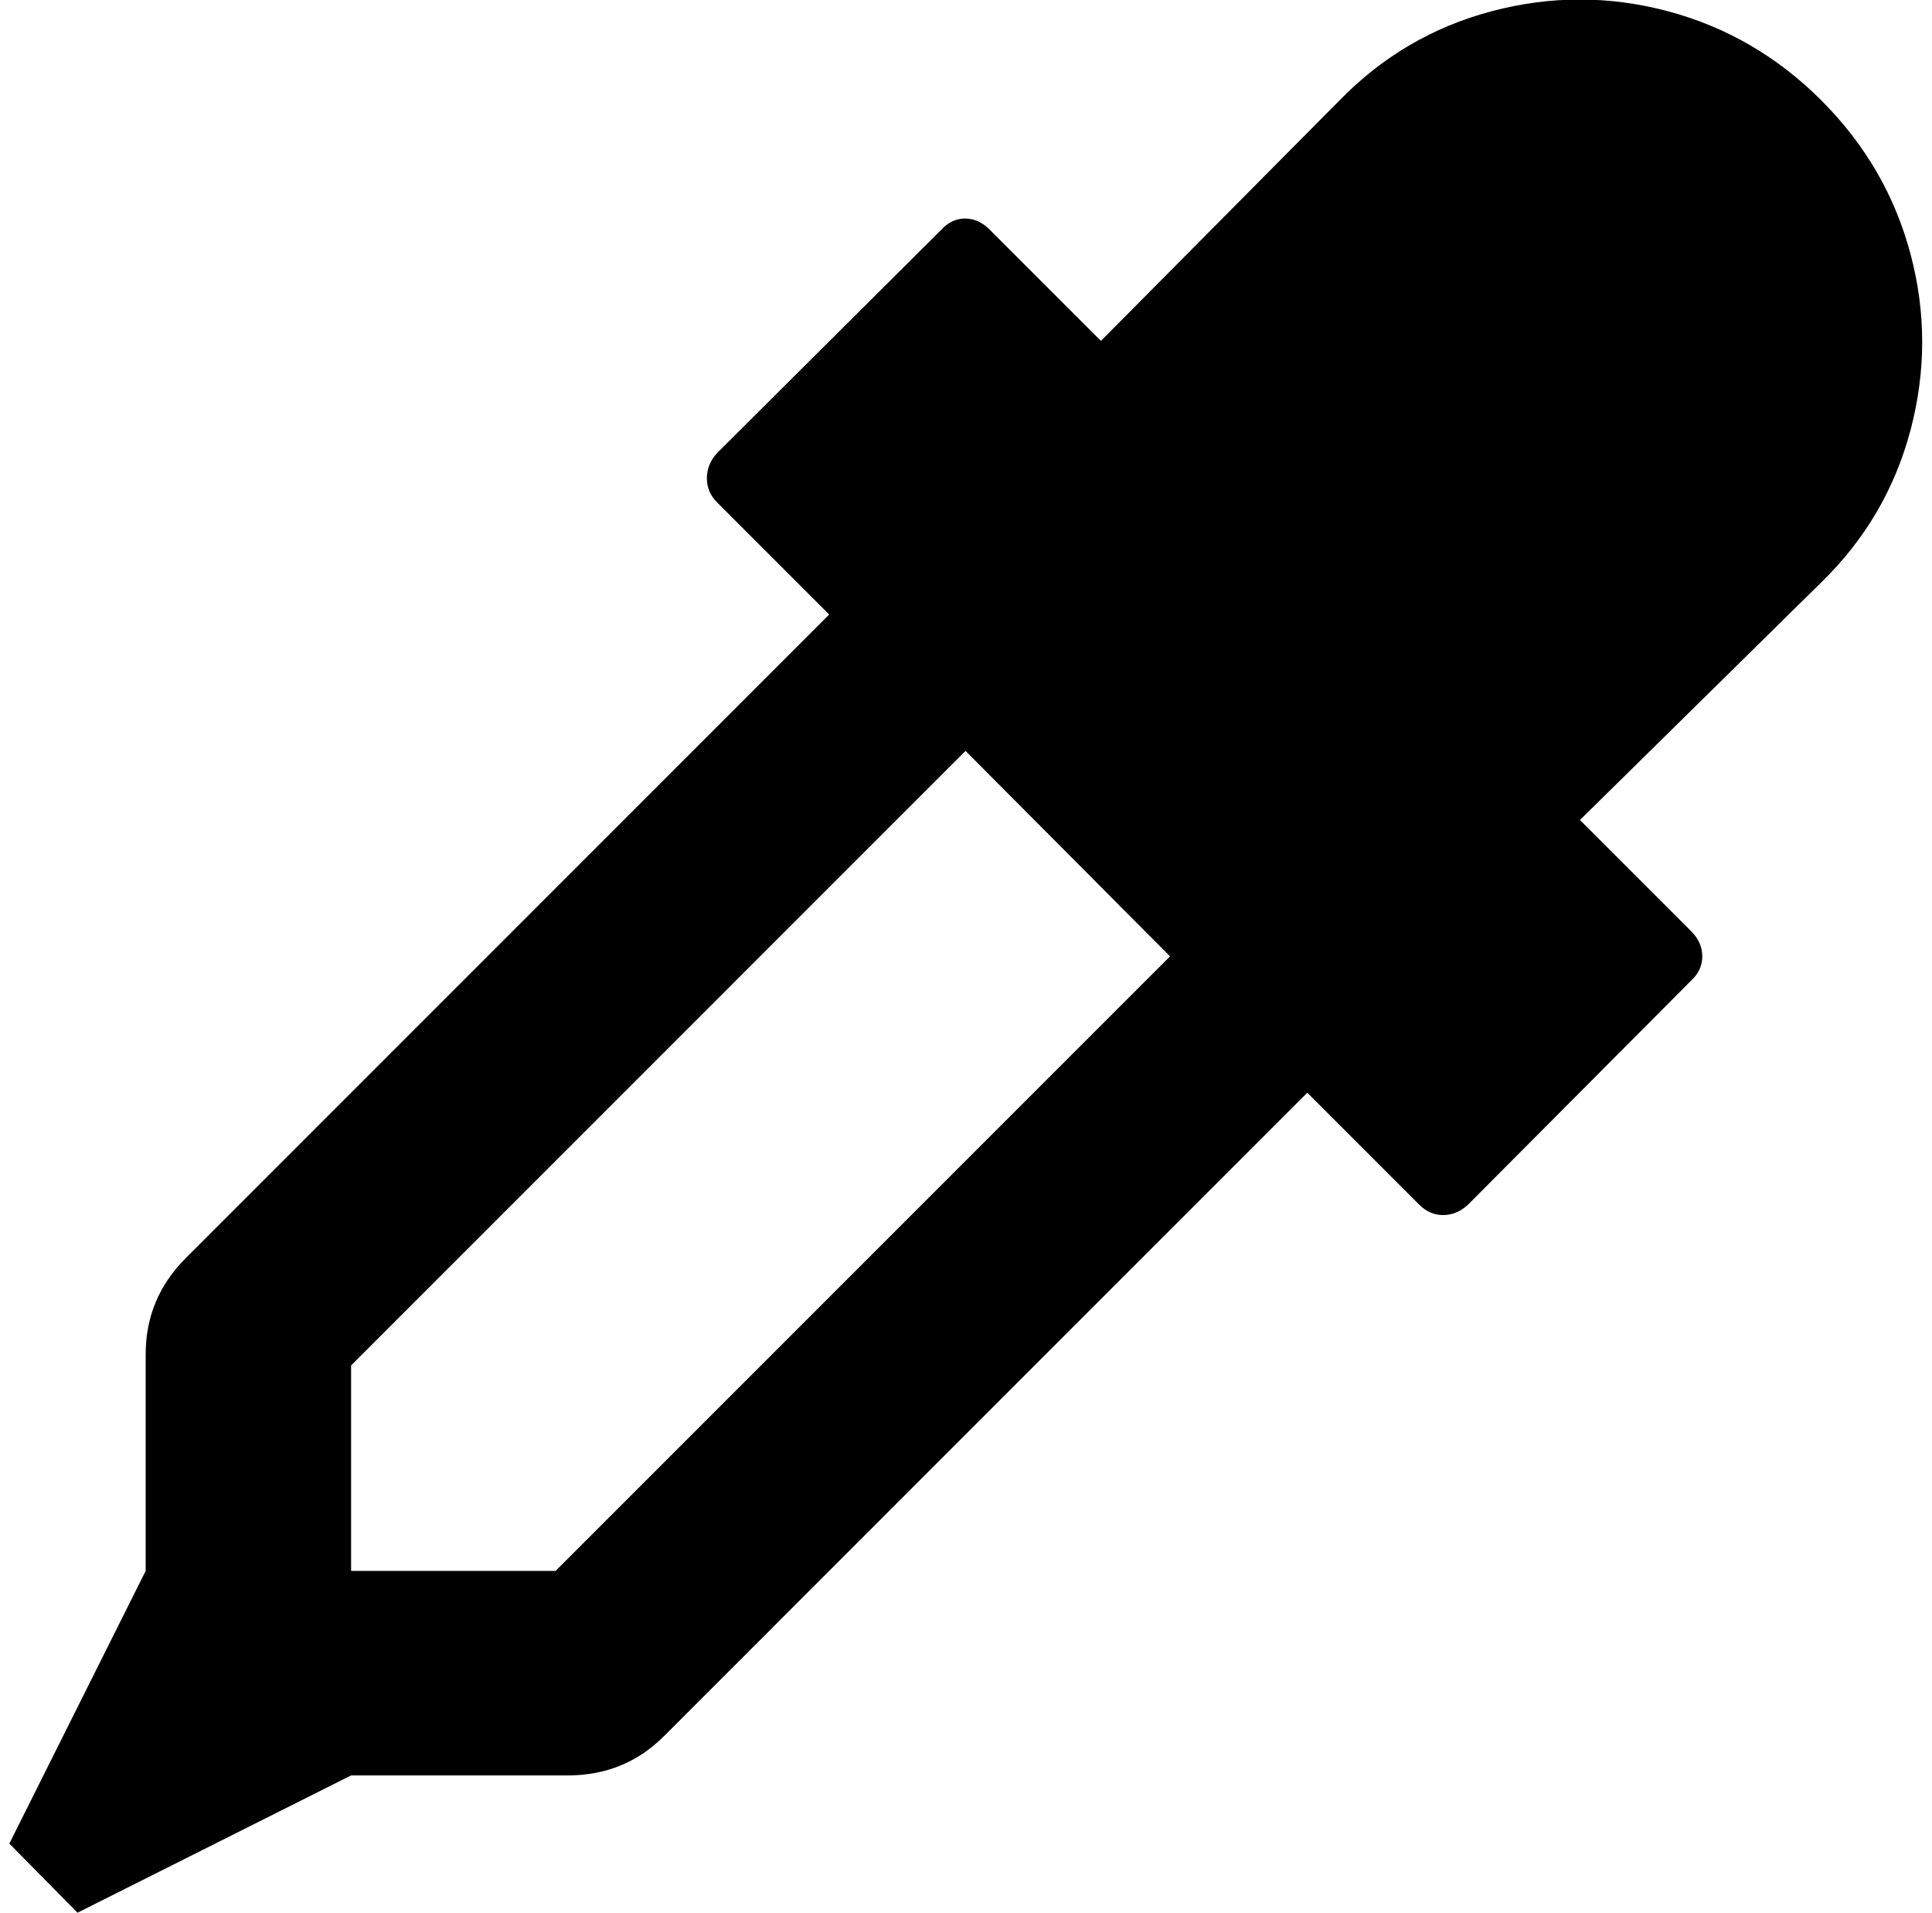 <?xml version="1.0" standalone="no"?>
<!DOCTYPE svg PUBLIC "-//W3C//DTD SVG 1.1//EN" "http://www.w3.org/Graphics/SVG/1.1/DTD/svg11.dtd" >
<svg xmlns="http://www.w3.org/2000/svg" xmlns:xlink="http://www.w3.org/1999/xlink" version="1.1" viewBox="-10 0 2069 2048">
   <path fill="currentColor"
d="M1940.5 107.5q70.5 70.5 95.5 164.5t0 188.5t-96 163.5l-258 254l119 119q12 12 12 27t-12 26l-239 240q-12 11 -26.5 11t-25.5 -11l-120 -120l-689 689q-42 42 -103 42h-232l-293 147l-73 -74l146 -292v-232q0 -60 43 -103l689 -689l-120 -120q-11 -11 -11 -26t11 -27
l240 -239q11 -12 25.5 -12t26.5 12l119 119l255 -257q69 -71 163.5 -96t188.5 0t164.5 95.5zM585 1682l658 -658l-219 -220l-658 658v220h219z" />
</svg>
